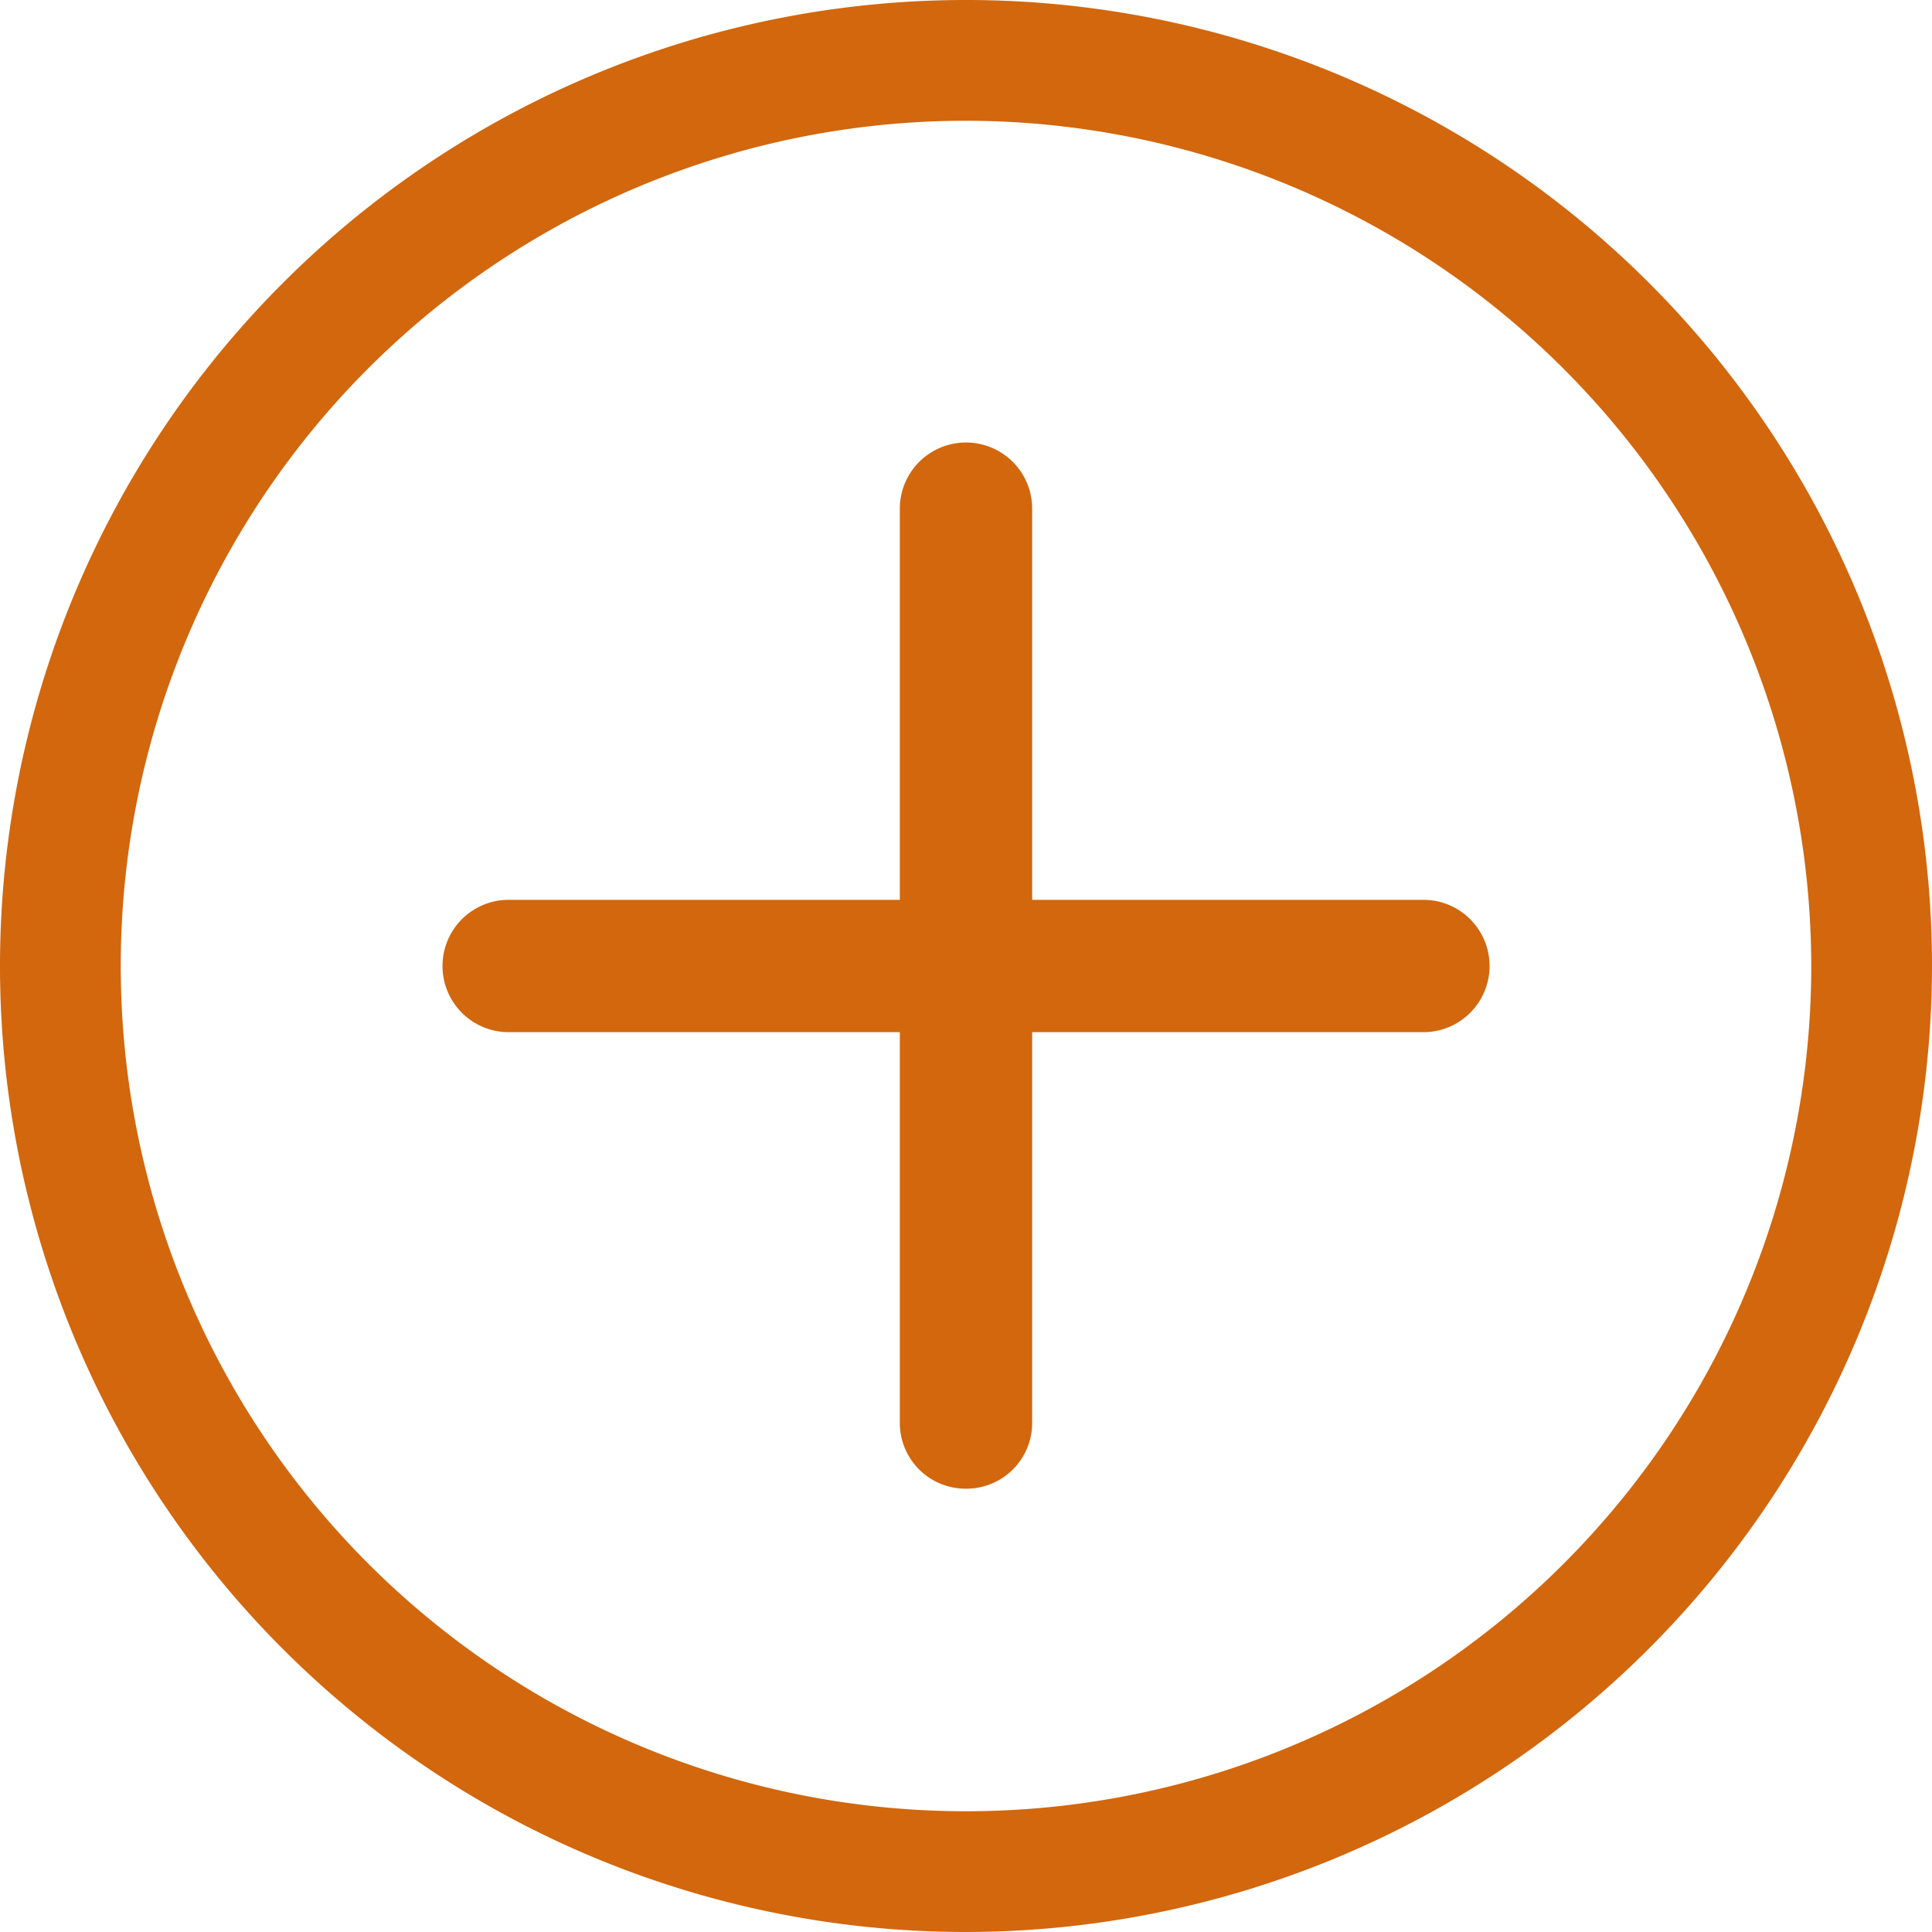 <svg id="plus" xmlns="http://www.w3.org/2000/svg" width="24" height="24" viewBox="0 0 24 24">
  <path id="Path_27014" data-name="Path 27014" d="M12,24A12,12,0,1,1,24,12,12.013,12.013,0,0,1,12,24ZM12,1.5A10.5,10.5,0,1,0,22.5,12,10.512,10.512,0,0,0,12,1.5Zm0,0" fill="#d2670e"/>
  <path id="Path_27015" data-name="Path 27015" d="M140.174,241.644H128.812a.822.822,0,0,1,0-1.644h11.363a.822.822,0,0,1,0,1.644Zm0,0" transform="translate(-122.493 -228.822)" fill="#d2670e"/>
  <path id="Path_27016" data-name="Path 27016" d="M240.822,140.986a.817.817,0,0,1-.822-.812V128.812a.822.822,0,0,1,1.644,0v11.363A.817.817,0,0,1,240.822,140.986Zm0,0" transform="translate(-228.822 -122.493)" fill="#d2670e"/>
</svg>
